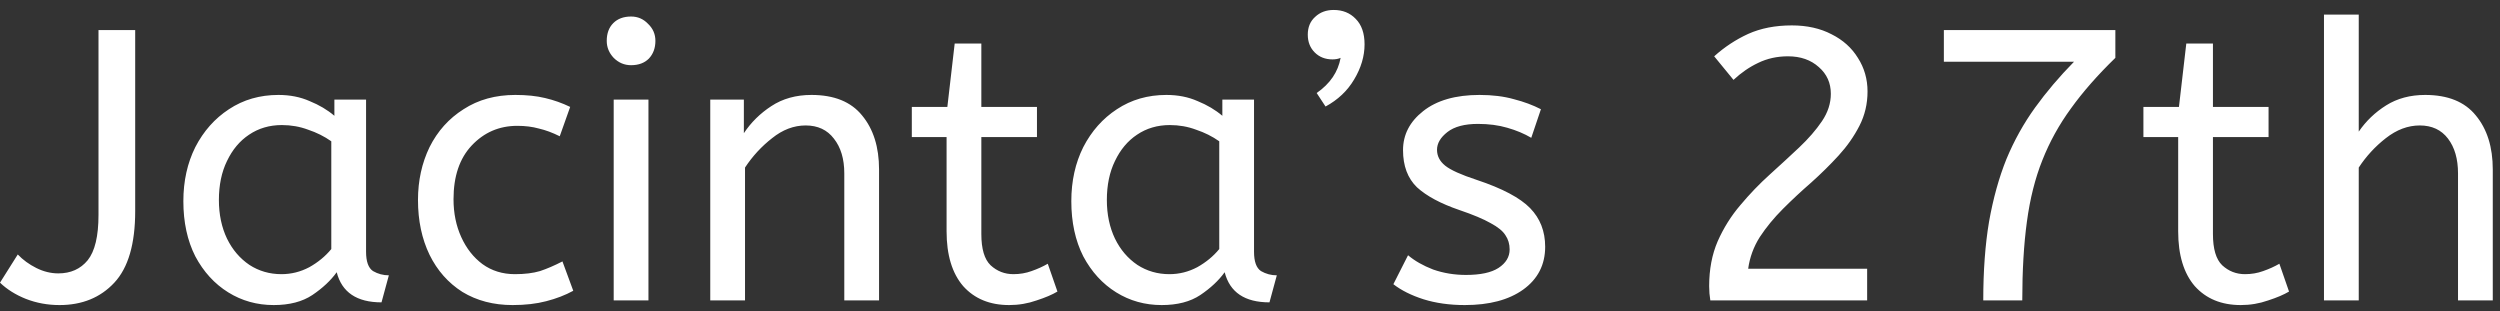 <svg width="233" height="29" viewBox="0 0 233 29" fill="none" xmlns="http://www.w3.org/2000/svg">
<rect x="0" y="0" width="233" height="29" fill="#333333" stroke="none"/>
<path d="M5.544 28.432C4.44 28.432 3.396 28.24 2.412 27.856C1.452 27.472 0.648 26.968 0 26.344L1.656 23.716C2.136 24.22 2.712 24.64 3.384 24.976C4.056 25.312 4.74 25.48 5.436 25.48C6.588 25.48 7.5 25.072 8.172 24.256C8.844 23.416 9.18 22.012 9.18 20.044V2.8H12.6V19.684C12.6 22.732 11.952 24.952 10.656 26.344C9.36 27.736 7.656 28.432 5.544 28.432ZM25.513 28.432C23.953 28.432 22.537 28.036 21.265 27.244C19.993 26.452 18.973 25.336 18.205 23.896C17.461 22.432 17.089 20.716 17.089 18.748C17.089 16.876 17.461 15.196 18.205 13.708C18.973 12.22 20.017 11.044 21.337 10.18C22.681 9.292 24.217 8.848 25.945 8.848C27.025 8.848 27.997 9.04 28.861 9.424C29.749 9.784 30.517 10.24 31.165 10.792V9.28H34.117V23.464C34.117 24.376 34.333 24.976 34.765 25.264C35.221 25.528 35.713 25.66 36.241 25.66L35.557 28.18C33.253 28.18 31.861 27.244 31.381 25.372C30.829 26.14 30.073 26.848 29.113 27.496C28.177 28.12 26.977 28.432 25.513 28.432ZM26.233 25.552C27.145 25.552 28.009 25.336 28.825 24.904C29.641 24.448 30.325 23.884 30.877 23.212V13.168C30.229 12.712 29.509 12.352 28.717 12.088C27.949 11.8 27.133 11.656 26.269 11.656C25.117 11.656 24.097 11.956 23.209 12.556C22.345 13.132 21.661 13.948 21.157 15.004C20.653 16.036 20.401 17.248 20.401 18.64C20.401 19.984 20.653 21.184 21.157 22.24C21.661 23.272 22.357 24.088 23.245 24.688C24.133 25.264 25.129 25.552 26.233 25.552ZM47.776 28.432C46 28.432 44.44 28.024 43.096 27.208C41.776 26.368 40.756 25.216 40.036 23.752C39.316 22.264 38.956 20.56 38.956 18.64C38.956 16.84 39.316 15.196 40.036 13.708C40.78 12.22 41.836 11.044 43.204 10.18C44.572 9.292 46.18 8.848 48.028 8.848C49.084 8.848 50.008 8.944 50.8 9.136C51.616 9.328 52.396 9.604 53.14 9.964L52.168 12.7C51.496 12.364 50.848 12.124 50.224 11.98C49.624 11.812 48.952 11.728 48.208 11.728C46.528 11.728 45.112 12.34 43.96 13.564C42.832 14.764 42.268 16.432 42.268 18.568C42.268 19.864 42.508 21.04 42.988 22.096C43.468 23.152 44.128 23.992 44.968 24.616C45.832 25.24 46.84 25.552 47.992 25.552C48.904 25.552 49.684 25.456 50.332 25.264C50.98 25.048 51.676 24.748 52.42 24.364L53.428 27.1C52.684 27.508 51.844 27.832 50.908 28.072C49.996 28.312 48.952 28.432 47.776 28.432ZM57.196 28V9.28H60.436V28H57.196ZM58.816 6.076C58.192 6.076 57.652 5.848 57.196 5.392C56.764 4.936 56.548 4.408 56.548 3.808C56.548 3.112 56.752 2.56 57.16 2.152C57.568 1.744 58.12 1.54 58.816 1.54C59.44 1.54 59.968 1.768 60.4 2.224C60.856 2.656 61.084 3.184 61.084 3.808C61.084 4.48 60.88 5.032 60.472 5.464C60.064 5.872 59.512 6.076 58.816 6.076ZM66.196 28V9.28H69.328V12.412C70 11.404 70.852 10.564 71.884 9.892C72.94 9.196 74.188 8.848 75.628 8.848C77.74 8.848 79.312 9.484 80.344 10.756C81.4 12.028 81.928 13.708 81.928 15.796V28H78.688V16.156C78.688 14.812 78.364 13.732 77.716 12.916C77.092 12.1 76.216 11.692 75.088 11.692C73.984 11.692 72.94 12.088 71.956 12.88C70.972 13.648 70.132 14.56 69.436 15.616V28H66.196ZM94.053 28.432C92.253 28.432 90.825 27.844 89.769 26.668C88.737 25.468 88.221 23.764 88.221 21.556V12.772H84.981V9.964H88.293L88.977 4.06H91.461V9.964H96.645V12.772H91.461V21.808C91.461 23.2 91.749 24.172 92.325 24.724C92.925 25.276 93.633 25.552 94.449 25.552C95.049 25.552 95.613 25.456 96.141 25.264C96.693 25.072 97.197 24.844 97.653 24.58L98.553 27.172C98.073 27.46 97.425 27.736 96.609 28C95.793 28.288 94.941 28.432 94.053 28.432ZM108.271 28.432C106.711 28.432 105.295 28.036 104.023 27.244C102.751 26.452 101.731 25.336 100.963 23.896C100.219 22.432 99.847 20.716 99.847 18.748C99.847 16.876 100.219 15.196 100.963 13.708C101.731 12.22 102.775 11.044 104.095 10.18C105.439 9.292 106.975 8.848 108.703 8.848C109.783 8.848 110.755 9.04 111.619 9.424C112.507 9.784 113.275 10.24 113.923 10.792V9.28H116.875V23.464C116.875 24.376 117.091 24.976 117.523 25.264C117.979 25.528 118.471 25.66 118.999 25.66L118.315 28.18C116.011 28.18 114.619 27.244 114.139 25.372C113.587 26.14 112.831 26.848 111.871 27.496C110.935 28.12 109.735 28.432 108.271 28.432ZM108.991 25.552C109.903 25.552 110.767 25.336 111.583 24.904C112.399 24.448 113.083 23.884 113.635 23.212V13.168C112.987 12.712 112.267 12.352 111.475 12.088C110.707 11.8 109.891 11.656 109.027 11.656C107.875 11.656 106.855 11.956 105.967 12.556C105.103 13.132 104.419 13.948 103.915 15.004C103.411 16.036 103.159 17.248 103.159 18.64C103.159 19.984 103.411 21.184 103.915 22.24C104.419 23.272 105.115 24.088 106.003 24.688C106.891 25.264 107.887 25.552 108.991 25.552ZM123.541 9.928L122.713 8.668C123.961 7.804 124.705 6.712 124.945 5.392C124.729 5.488 124.477 5.536 124.189 5.536C123.517 5.536 122.965 5.32 122.533 4.888C122.101 4.456 121.885 3.904 121.885 3.232C121.885 2.536 122.113 1.984 122.569 1.576C123.025 1.144 123.601 0.928 124.297 0.928C125.137 0.928 125.821 1.204 126.349 1.756C126.901 2.308 127.177 3.1 127.177 4.132C127.177 5.236 126.853 6.328 126.205 7.408C125.581 8.464 124.693 9.304 123.541 9.928ZM136.522 28.432C135.106 28.432 133.822 28.252 132.67 27.892C131.542 27.532 130.606 27.064 129.862 26.488L131.23 23.788C131.854 24.316 132.634 24.76 133.57 25.12C134.53 25.456 135.55 25.624 136.63 25.624C137.974 25.624 138.982 25.408 139.654 24.976C140.35 24.52 140.698 23.944 140.698 23.248C140.698 22.744 140.566 22.3 140.302 21.916C140.062 21.532 139.606 21.16 138.934 20.8C138.262 20.416 137.29 20.008 136.018 19.576C134.266 18.976 132.946 18.268 132.058 17.452C131.194 16.612 130.762 15.46 130.762 13.996C130.762 12.556 131.386 11.344 132.634 10.36C133.906 9.352 135.658 8.848 137.89 8.848C139.09 8.848 140.158 8.98 141.094 9.244C142.03 9.484 142.87 9.796 143.614 10.18L142.714 12.844C142.066 12.46 141.322 12.148 140.482 11.908C139.666 11.668 138.754 11.548 137.746 11.548C136.498 11.548 135.55 11.8 134.902 12.304C134.254 12.808 133.93 13.36 133.93 13.96C133.93 14.536 134.182 15.028 134.686 15.436C135.19 15.844 136.174 16.288 137.638 16.768C140.014 17.56 141.67 18.436 142.606 19.396C143.542 20.356 144.01 21.556 144.01 22.996C144.01 24.676 143.326 26.008 141.958 26.992C140.614 27.952 138.802 28.432 136.522 28.432ZM159.402 28C159.33 27.568 159.294 27.124 159.294 26.668C159.294 25.108 159.558 23.716 160.086 22.492C160.638 21.244 161.346 20.116 162.21 19.108C163.074 18.076 163.986 17.128 164.946 16.264C165.93 15.376 166.842 14.536 167.682 13.744C168.546 12.928 169.254 12.112 169.806 11.296C170.358 10.48 170.634 9.628 170.634 8.74C170.634 7.732 170.262 6.904 169.518 6.256C168.774 5.584 167.814 5.248 166.638 5.248C165.63 5.248 164.706 5.452 163.866 5.86C163.05 6.244 162.282 6.772 161.562 7.444L159.762 5.248C160.722 4.384 161.778 3.688 162.93 3.16C164.106 2.632 165.462 2.368 166.998 2.368C168.414 2.368 169.65 2.644 170.706 3.196C171.762 3.724 172.578 4.456 173.154 5.392C173.754 6.328 174.054 7.372 174.054 8.524C174.054 9.676 173.802 10.744 173.298 11.728C172.794 12.712 172.146 13.636 171.354 14.5C170.562 15.364 169.71 16.204 168.798 17.02C167.886 17.812 167.01 18.628 166.17 19.468C165.33 20.308 164.61 21.184 164.01 22.096C163.434 23.008 163.074 23.992 162.93 25.048H174.018V28H159.402ZM184.84 28C184.84 25.24 185.02 22.792 185.38 20.656C185.764 18.496 186.304 16.552 187 14.824C187.72 13.096 188.608 11.5 189.664 10.036C190.72 8.572 191.932 7.144 193.3 5.752H181.168V2.8H197.152V5.392C195.496 7 194.116 8.572 193.012 10.108C191.908 11.62 191.02 13.228 190.348 14.932C189.676 16.612 189.196 18.52 188.908 20.656C188.62 22.768 188.476 25.216 188.476 28H184.84ZM208.838 28.432C207.038 28.432 205.61 27.844 204.554 26.668C203.522 25.468 203.006 23.764 203.006 21.556V12.772H199.766V9.964H203.078L203.762 4.06H206.246V9.964H211.43V12.772H206.246V21.808C206.246 23.2 206.534 24.172 207.11 24.724C207.71 25.276 208.418 25.552 209.234 25.552C209.834 25.552 210.398 25.456 210.926 25.264C211.478 25.072 211.982 24.844 212.438 24.58L213.338 27.172C212.858 27.46 212.21 27.736 211.394 28C210.578 28.288 209.726 28.432 208.838 28.432ZM216.595 28V1.36H219.835V12.268C220.507 11.284 221.359 10.468 222.391 9.82C223.423 9.172 224.635 8.848 226.027 8.848C228.139 8.848 229.711 9.484 230.743 10.756C231.799 12.028 232.327 13.708 232.327 15.796V28H229.087V16.156C229.087 14.812 228.775 13.732 228.151 12.916C227.527 12.1 226.651 11.692 225.523 11.692C224.419 11.692 223.363 12.088 222.355 12.88C221.371 13.648 220.531 14.56 219.835 15.616V28H216.595Z" fill="white"/>
</svg>
